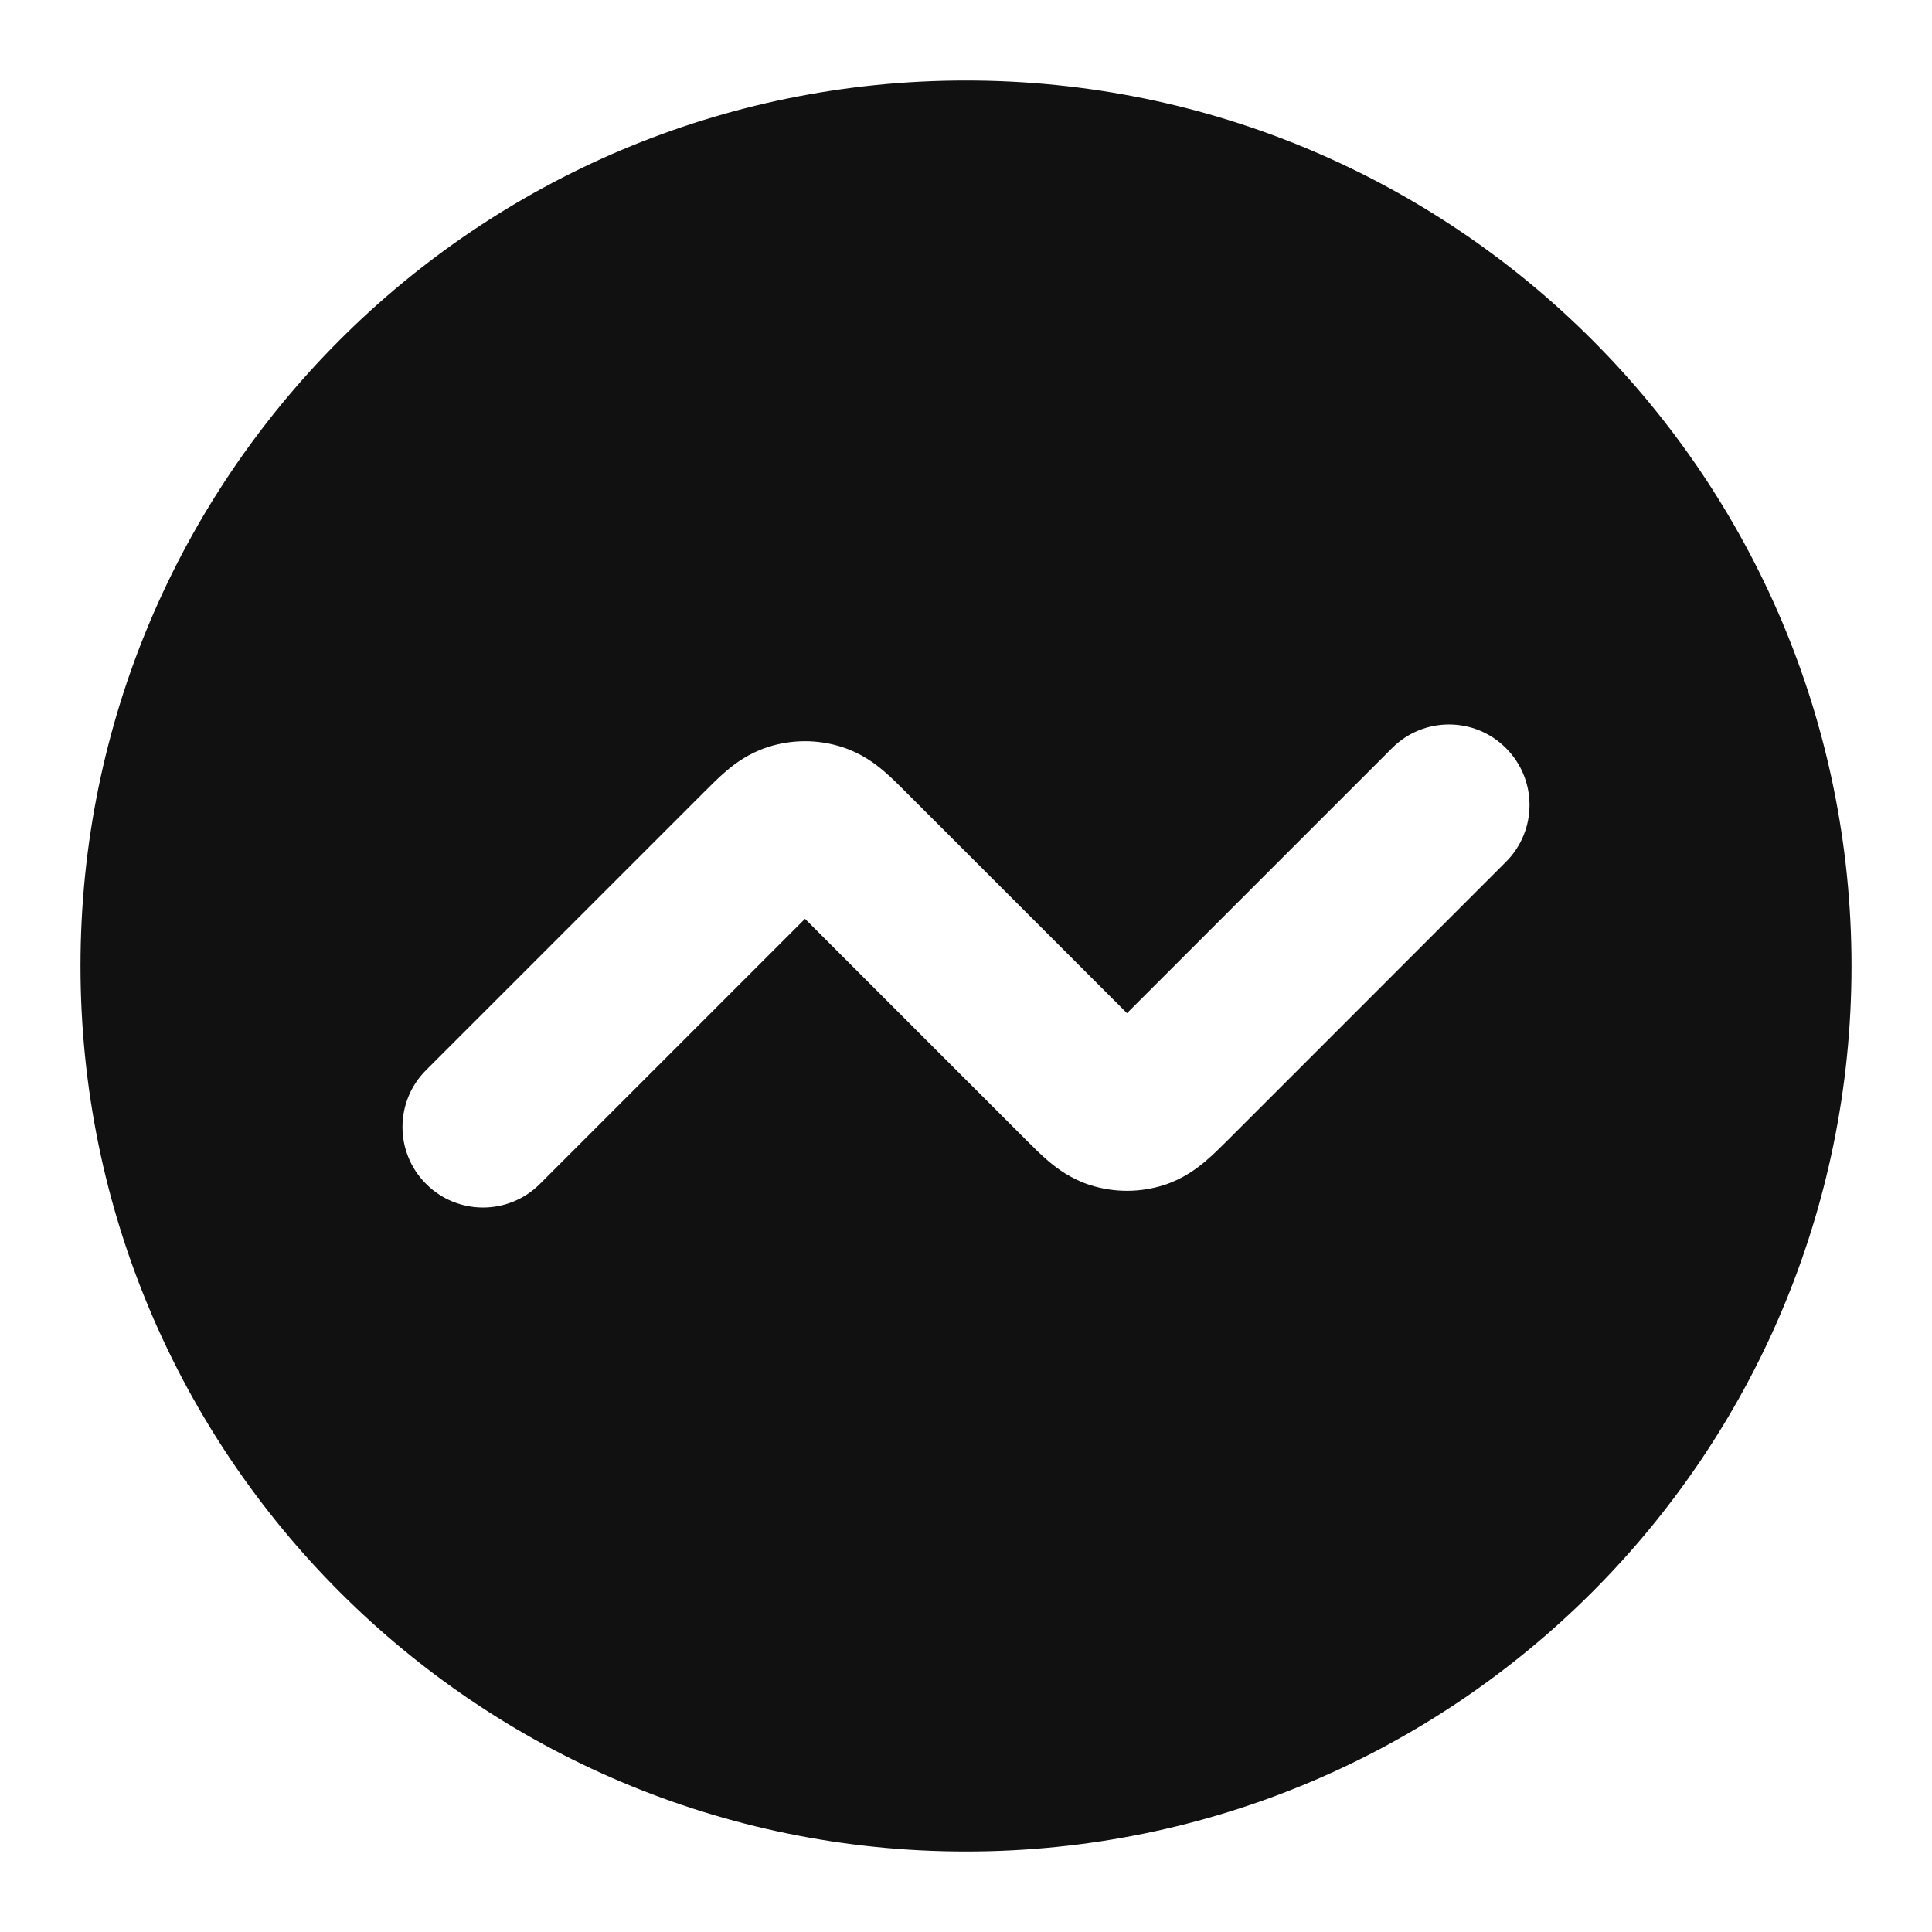 <svg width="24" height="24" viewBox="0 0 24 24" fill="none" xmlns="http://www.w3.org/2000/svg">
<path fill-rule="evenodd" clip-rule="evenodd" d="M12 23C5.925 23 1 18.075 1 12C1 5.925 5.925 1 12 1C18.075 1 23 5.925 23 12C23 18.075 18.075 23 12 23ZM6.707 14.707C6.317 15.098 5.683 15.098 5.293 14.707C4.902 14.317 4.902 13.683 5.293 13.293L8.744 9.842C8.828 9.758 8.928 9.657 9.024 9.576C9.135 9.482 9.304 9.356 9.536 9.281C9.838 9.183 10.162 9.183 10.463 9.281C10.696 9.356 10.865 9.482 10.976 9.576C11.072 9.657 11.172 9.758 11.256 9.842L14 12.586L17.293 9.293C17.683 8.902 18.317 8.902 18.707 9.293C19.098 9.683 19.098 10.317 18.707 10.707L15.257 14.158C15.172 14.242 15.072 14.343 14.976 14.424C14.865 14.518 14.696 14.644 14.463 14.72C14.162 14.817 13.838 14.817 13.537 14.72C13.304 14.644 13.135 14.518 13.024 14.424C12.928 14.343 12.828 14.242 12.744 14.158L10 11.414L6.707 14.707Z" fill="#111111"/>
</svg>
